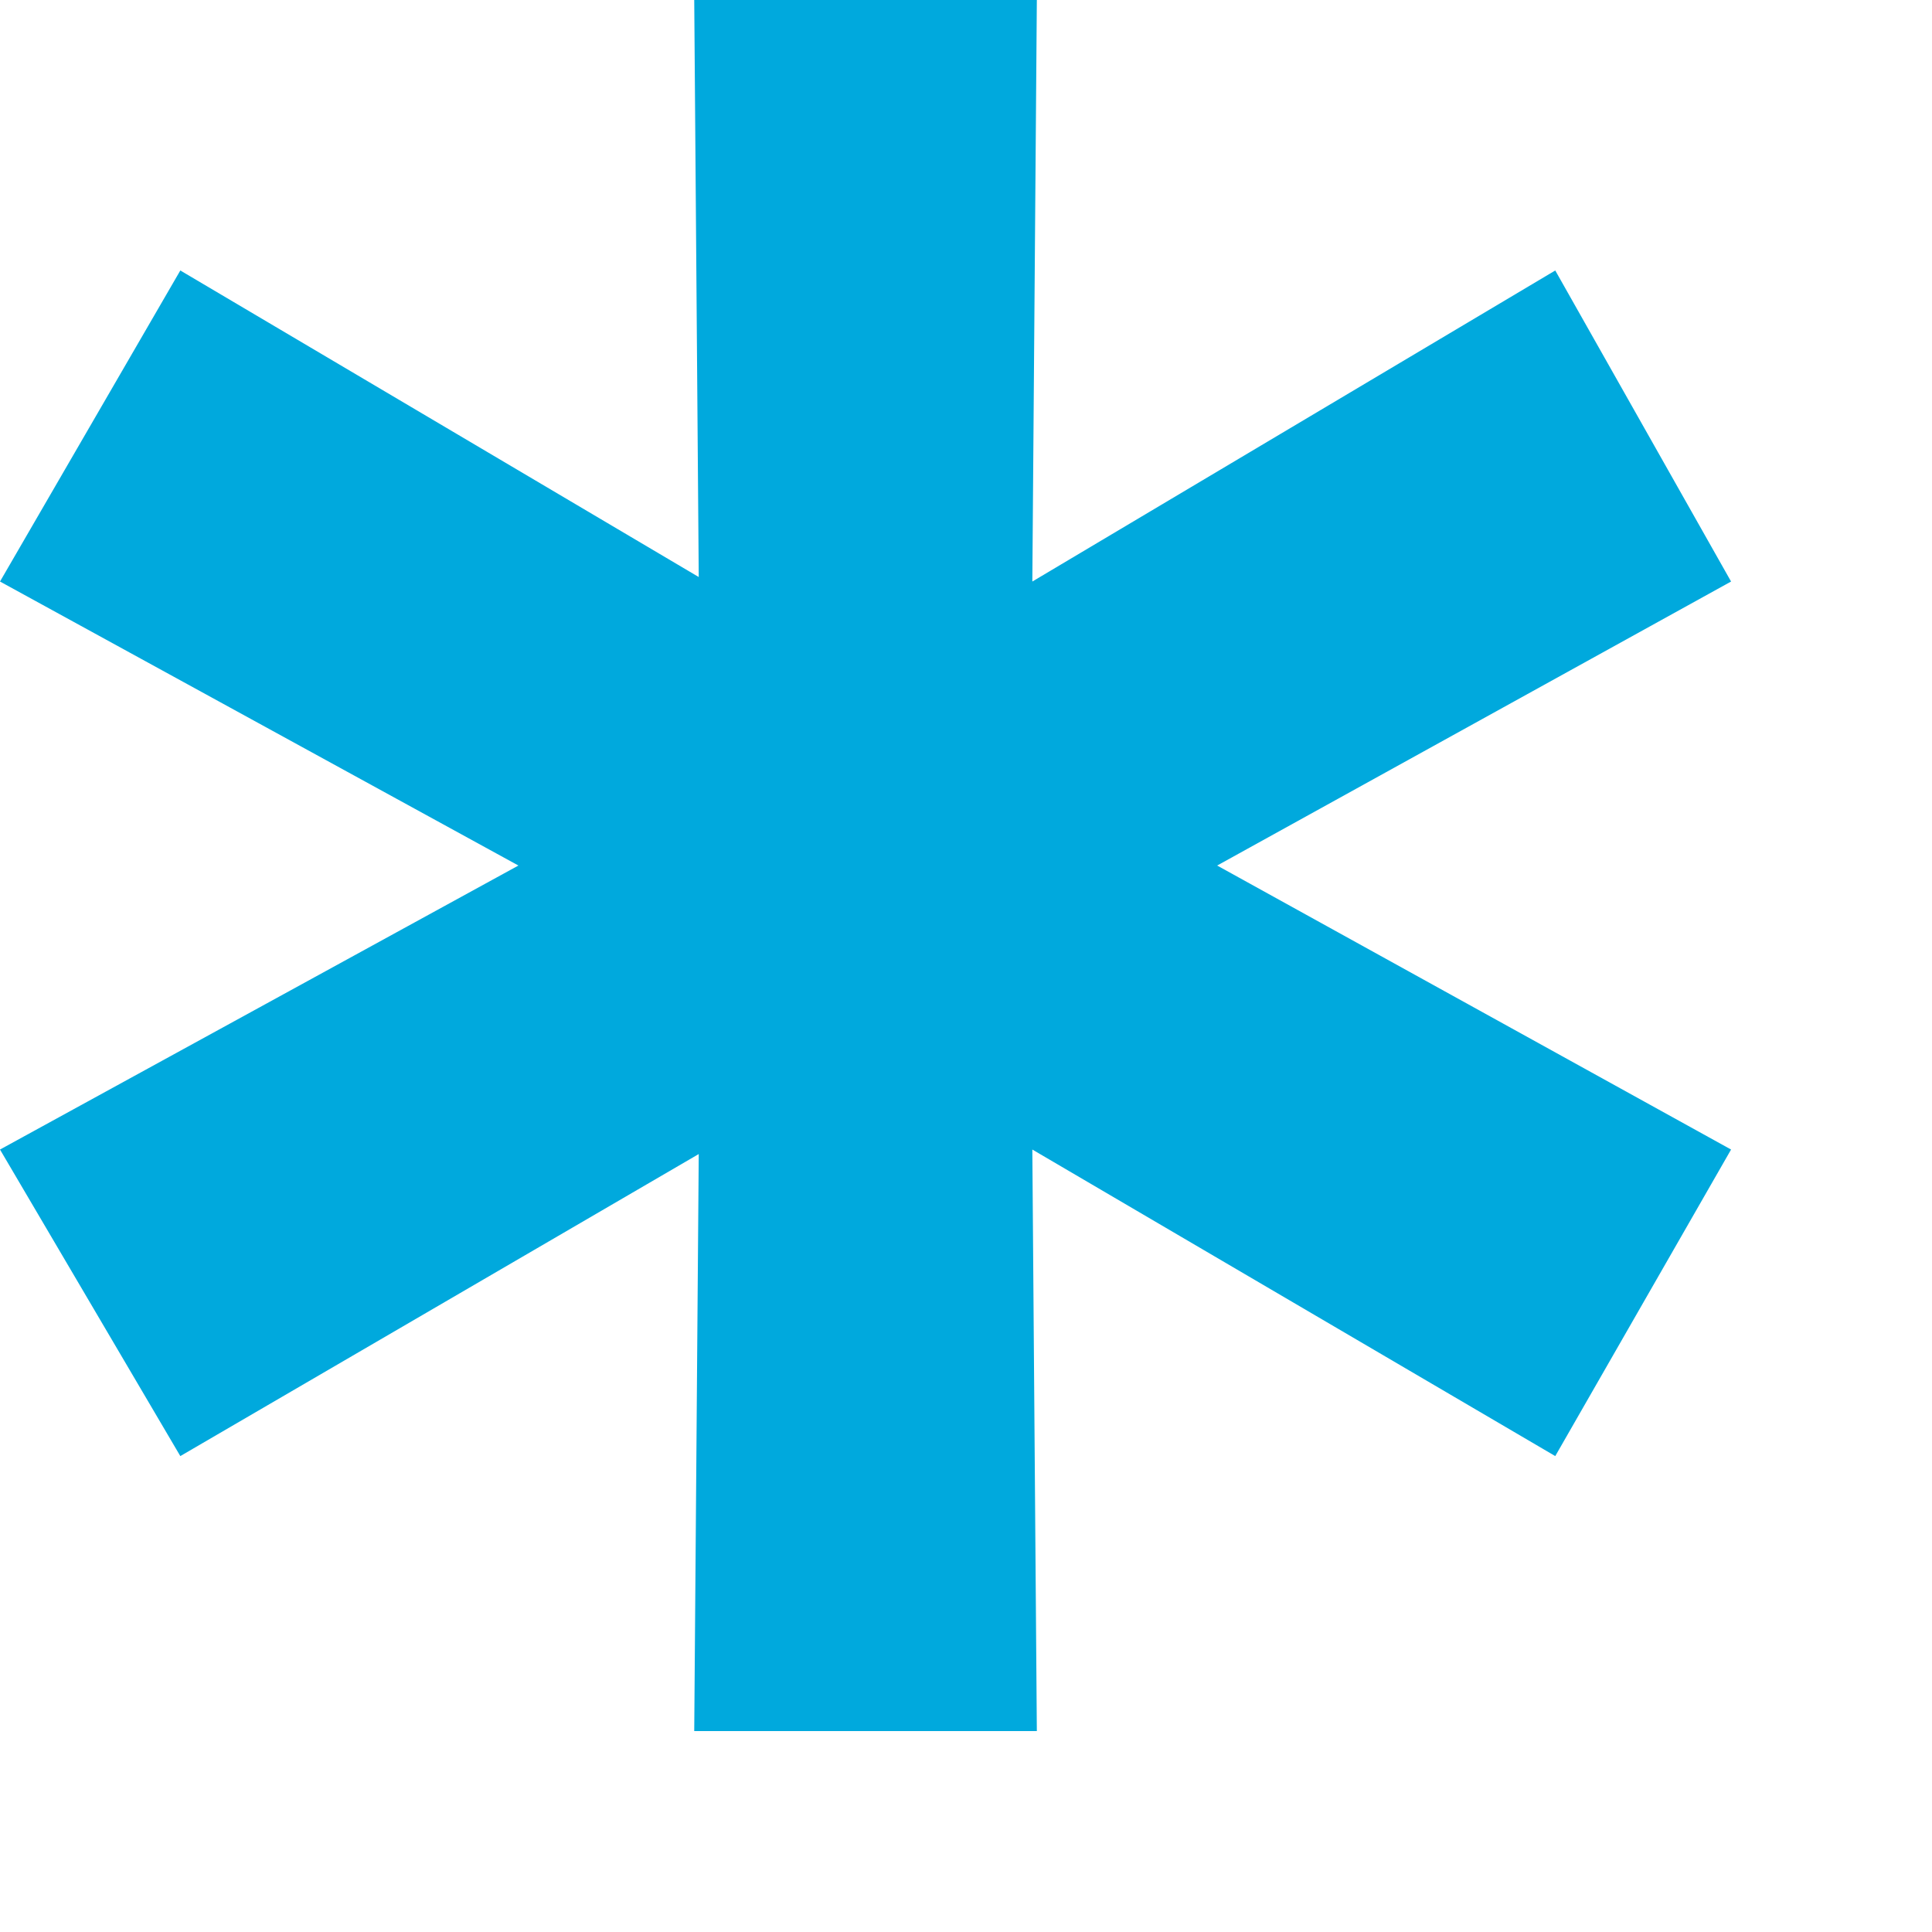 <svg width="6" height="6" viewBox="0 0 6 6" fill="none" xmlns="http://www.w3.org/2000/svg"><path d="M3.78 2.688 5.376 3.57 4.83 4.522 3.206 3.57 3.22 5.376H2.156L2.17 3.584.56 4.522.0 3.57 1.61 2.688.0 1.806.56.84 2.17 1.792 2.156.0H3.22L3.206 1.806 4.83.84 5.376 1.806 3.78 2.688z" fill="#00a9dd"/></svg>